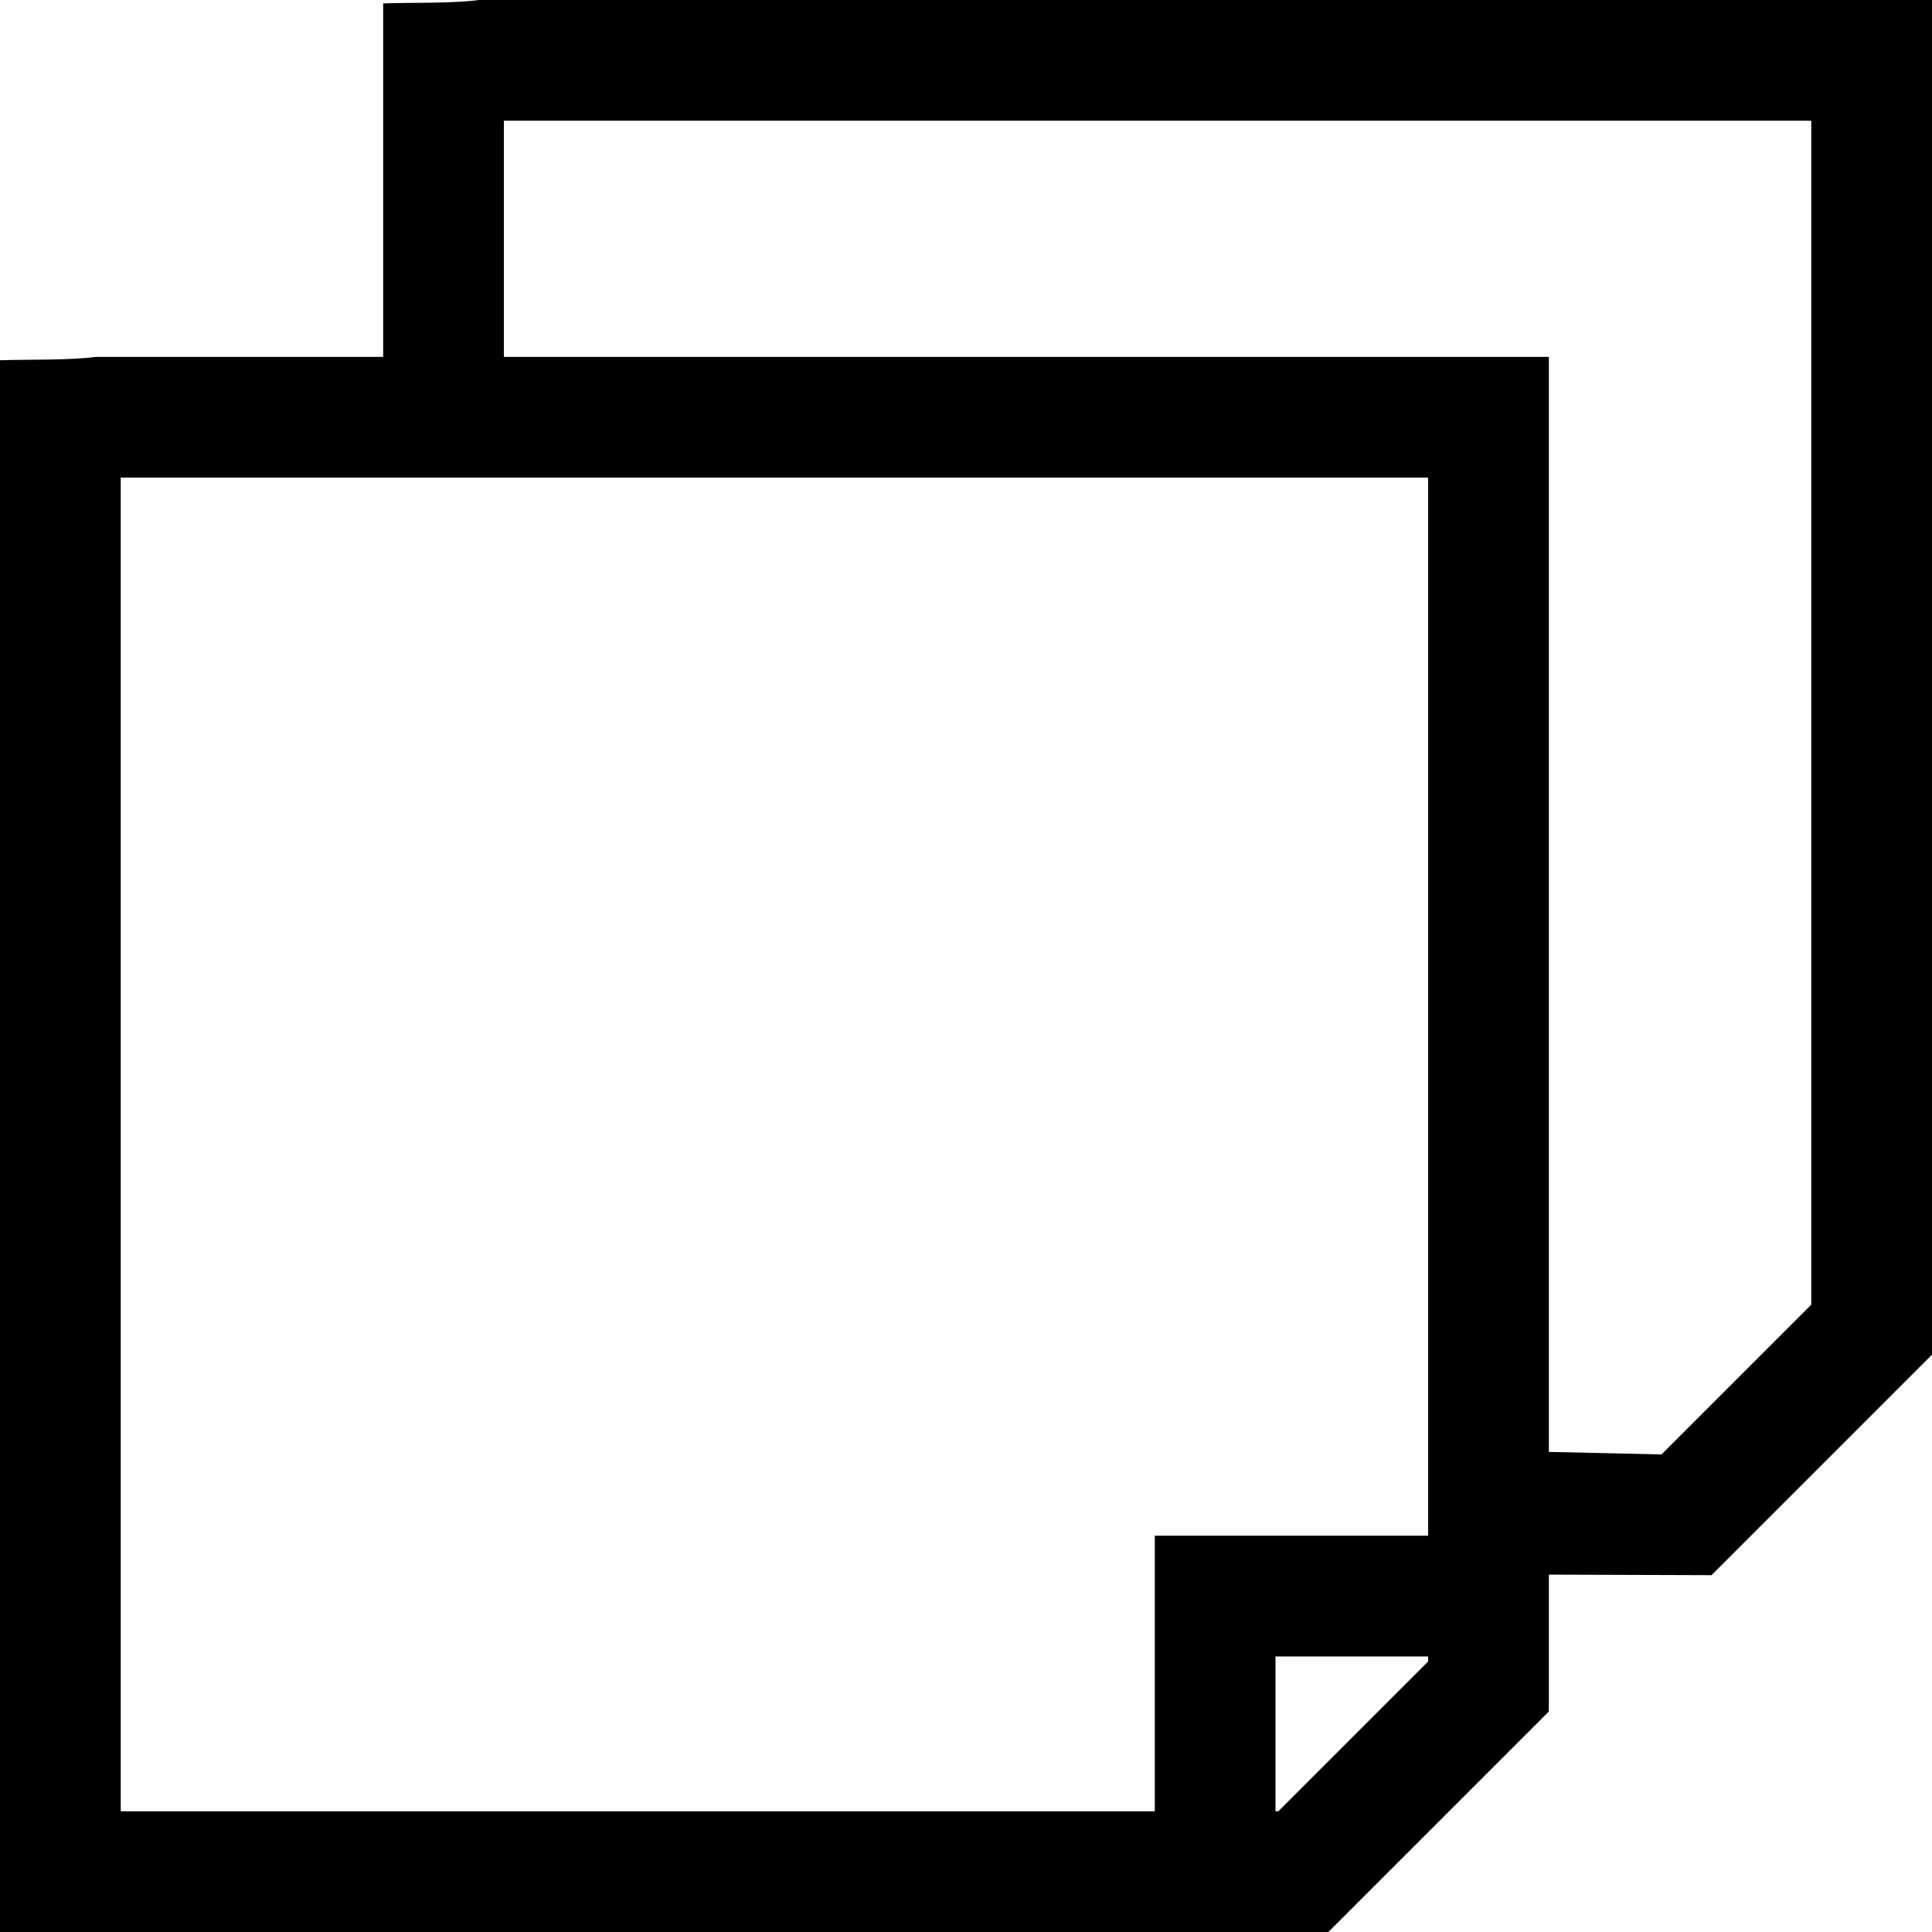 <?xml version="1.0" encoding="UTF-8"?>
<!DOCTYPE svg PUBLIC "-//W3C//DTD SVG 1.1//EN" "http://www.w3.org/Graphics/SVG/1.1/DTD/svg11.dtd">
<!-- Creator: CorelDRAW X8 -->
<svg xmlns="http://www.w3.org/2000/svg" xml:space="preserve" width="64px" height="64px" version="1.1" shape-rendering="geometricPrecision" text-rendering="geometricPrecision" image-rendering="optimizeQuality" fill-rule="evenodd" clip-rule="evenodd"
viewBox="0 0 6400000 6400000"
 xmlns:xlink="http://www.w3.org/1999/xlink">
 <g id="Warstwa_x0020_1">
  <path fill="{color}" d="M317366 1182180l951980 0 0 -1170959c94253,-3189 227129,708 317366,-11221l-118 0 4813524 0 0 4487417 -730521 730521 -538825 -1771 0 453430 -730521 730521 -4400251 0 0 -5206717c94253,-3190 227129,708 317366,-11221l0 0zm1351788 0l3461618 0 0 3627446 373115 8386 496187 -496187 0 -3921899 118 0 -4331038 0 0 782254zm3061692 4305053l-505518 0 0 512959 9330 0 496188 -496187 0 -16772zm-905445 512959l0 -912885 905445 0 0 -3505201 0 0 -4330920 0 0 4418086 3425475 0z"/>
 </g>
</svg>
